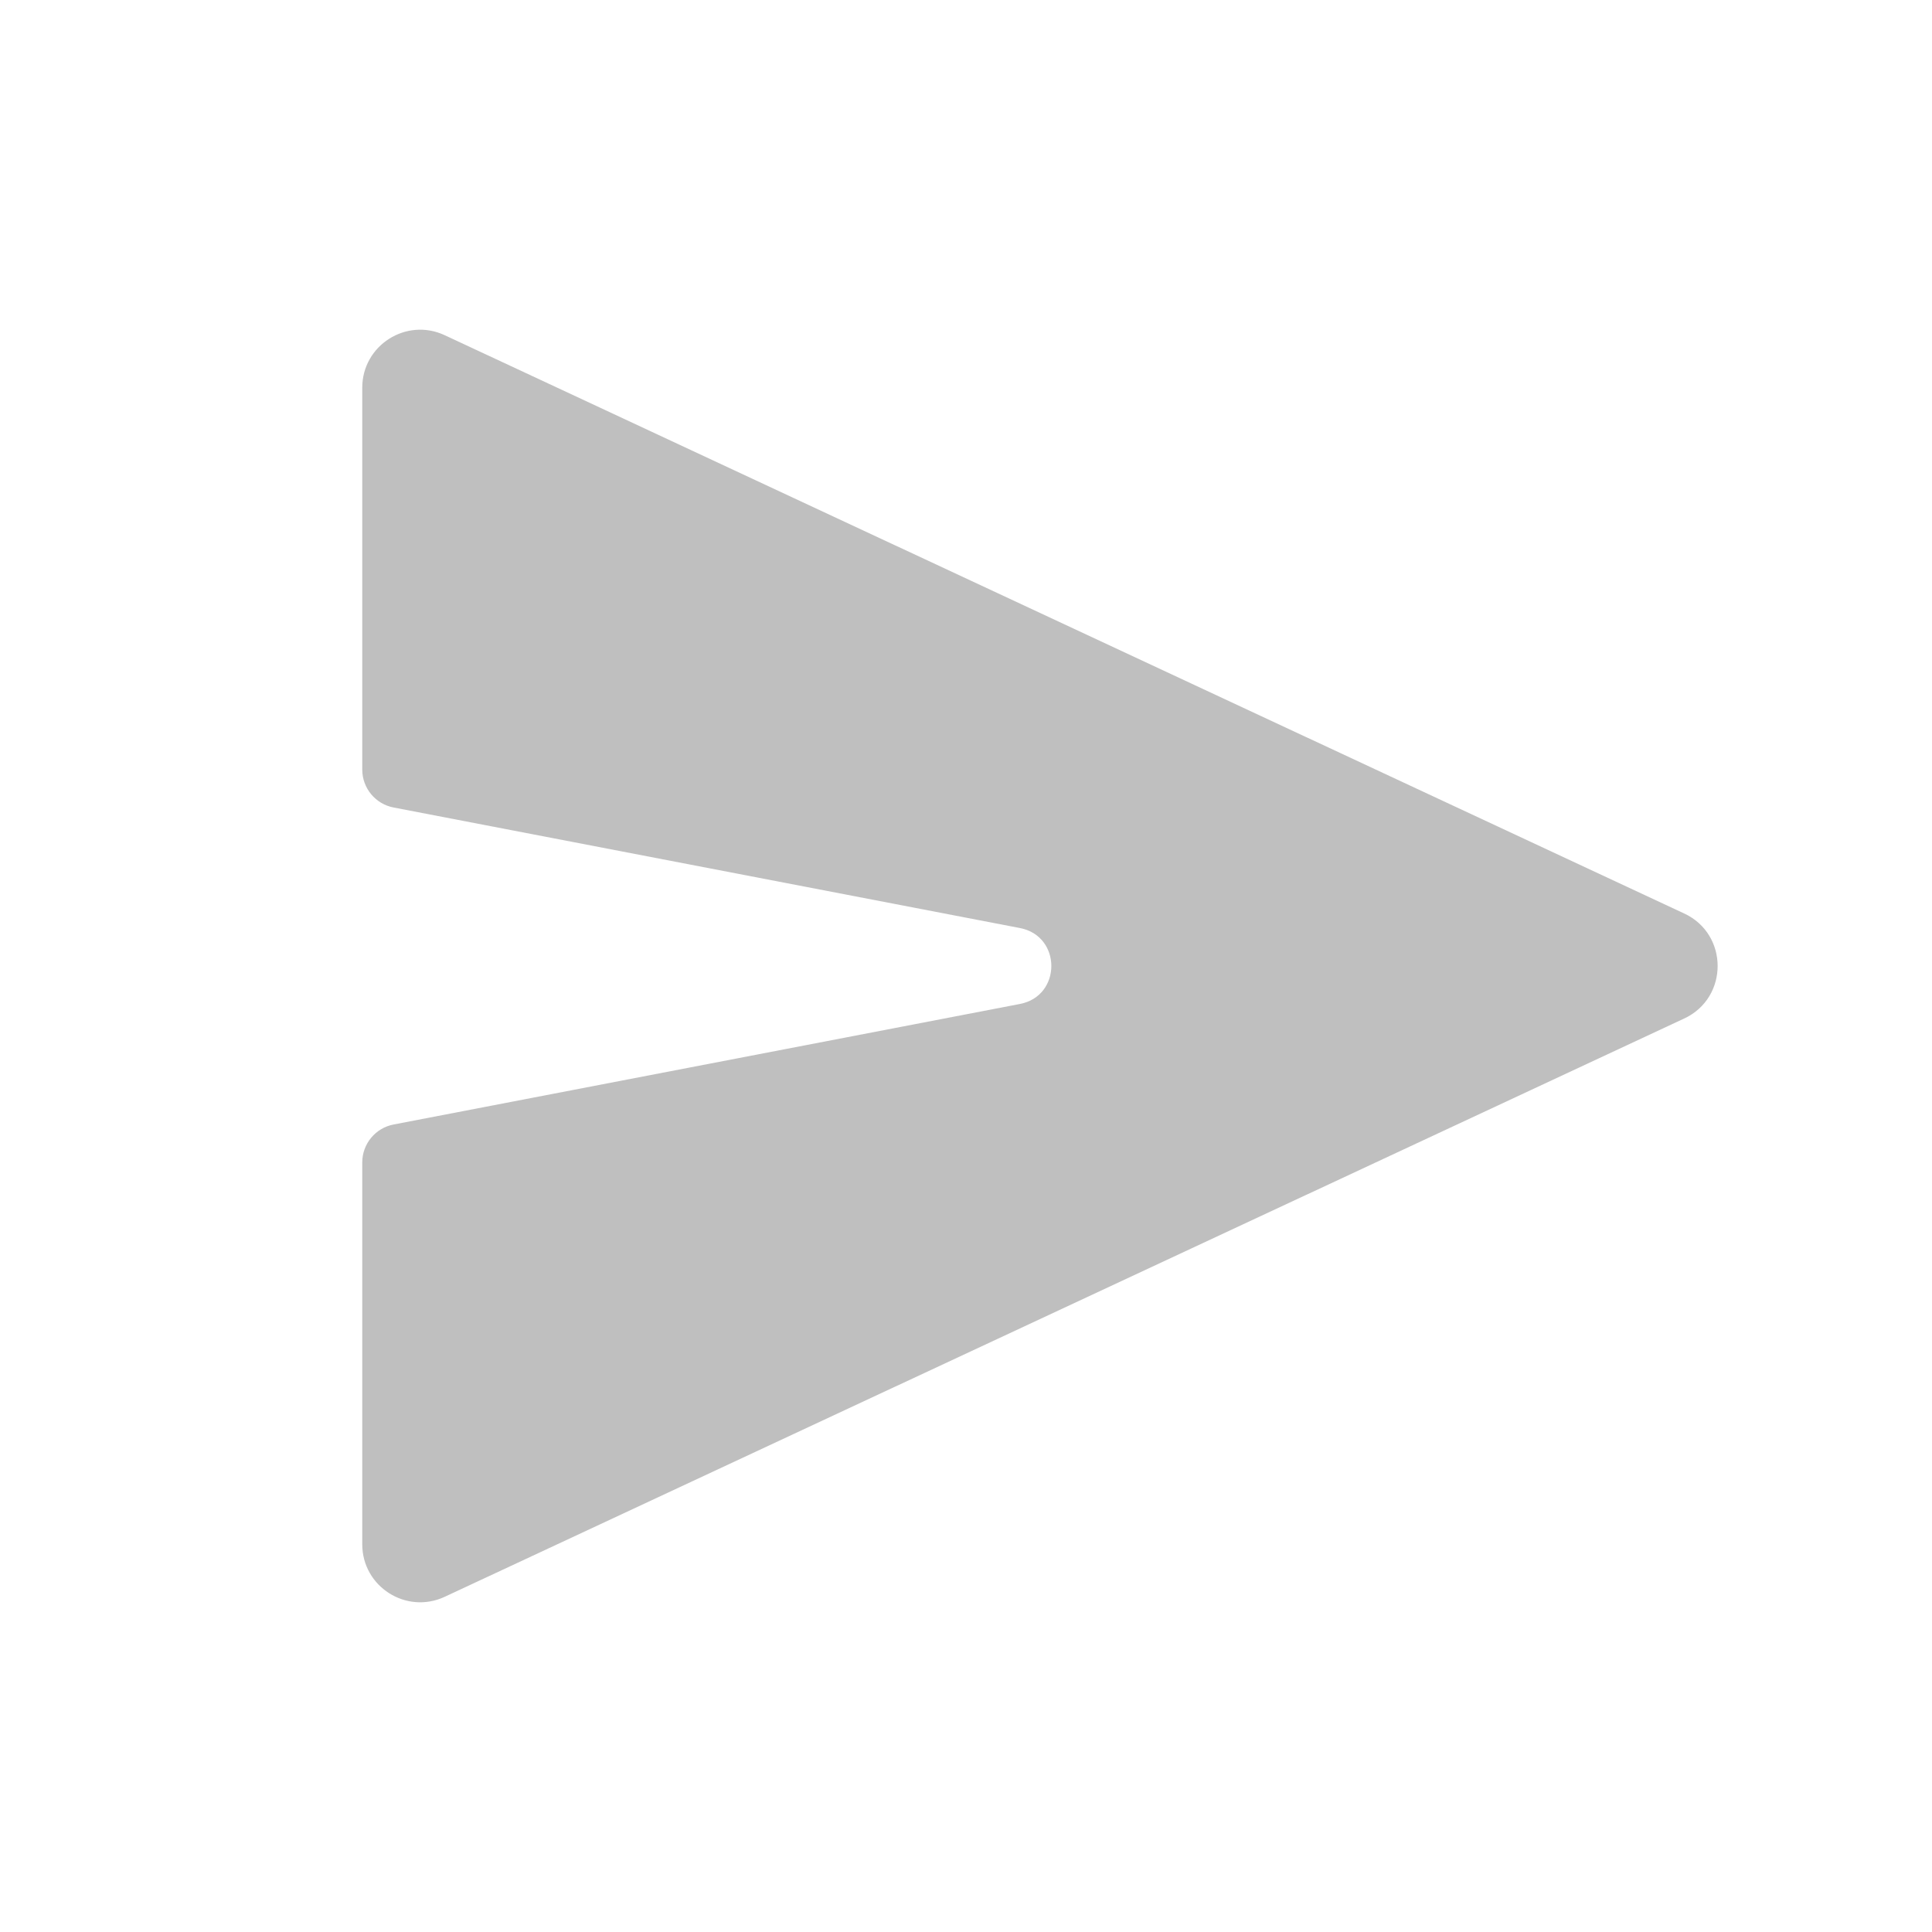 <svg width="100" height="100" viewBox="0 0 100 100" fill="none" xmlns="http://www.w3.org/2000/svg">
<path d="M23.018 82.65L87.173 52.719C89.482 51.642 89.482 48.358 87.173 47.281L23.018 17.35C21.029 16.422 18.75 17.874 18.75 20.069V39.832C18.75 40.791 19.43 41.615 20.372 41.796L52.795 48.036C54.958 48.452 54.958 51.548 52.795 51.964L20.372 58.204C19.43 58.385 18.75 59.209 18.75 60.168V79.931C18.75 82.126 21.029 83.578 23.018 82.65Z" fill="#BFBFBF"/>
</svg>
